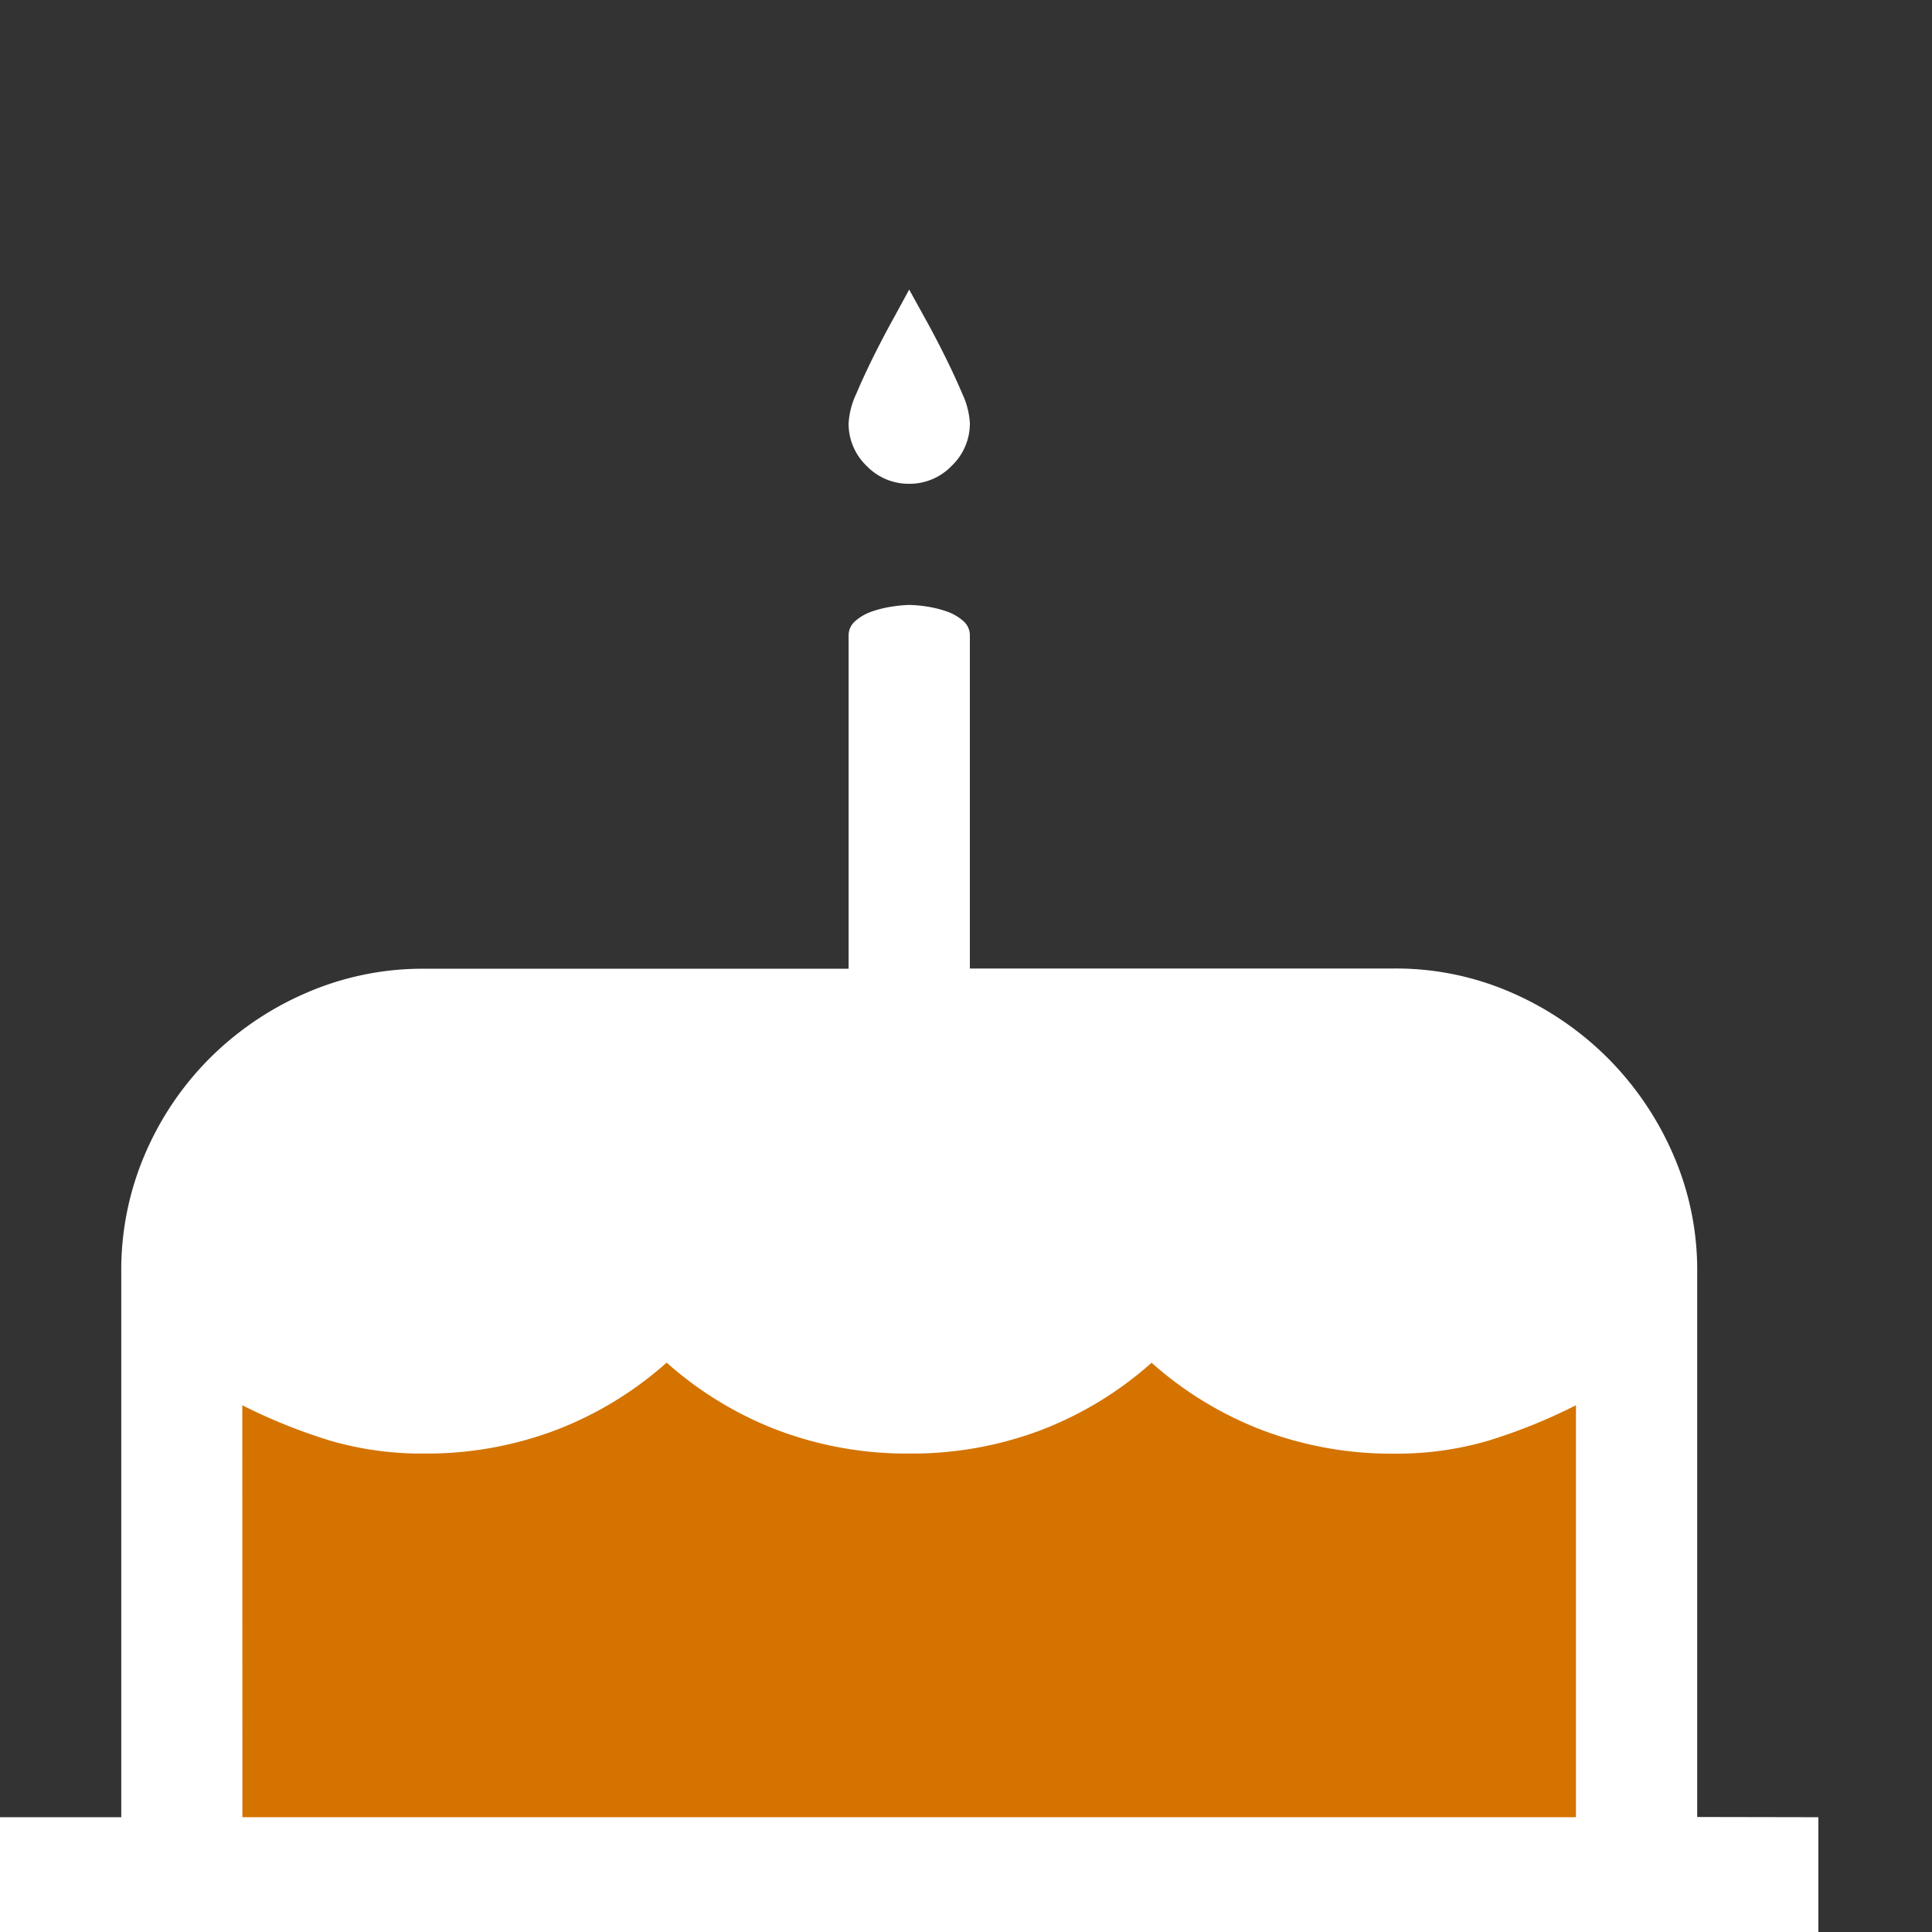 <svg xmlns="http://www.w3.org/2000/svg" width="100%" height="100%" viewBox="0 0 17 17">
  <rect x="0" y="0" width="17" height="17" fill="#333333" stroke="none"/>
  <g id="birthdayWhite" transform="translate(0 17)">
      <path id="Fill1" fill="#d47300" d="M5.863,1.939,8,2.864l2.136-.925L12,2.864l2.435-1.175V7.115H1.627V2.232l2.155.632Z" transform="translate(0 -7.5)"/>
      <path id="Fill2" fill="#fff" d="M194.238,85.294l1.762-.55h8.514l1.423.69.476,1.763-2.413.7-1.88-.935-2.12.935-2.139-.935-2.1.935-2.187-1.368Z" transform="translate(-192 -92.5)"/>
      <path id="Contour" fill="#fff" d="M16-1.01V.057H0V-1.01H1.067v-4.8a2.582,2.582,0,0,1,.208-1.033,2.689,2.689,0,0,1,.571-.846,2.734,2.734,0,0,1,.85-.575,2.568,2.568,0,0,1,1.038-.212H7.467V-11.41a.166.166,0,0,1,.063-.129.437.437,0,0,1,.15-.083.987.987,0,0,1,.179-.042A1.126,1.126,0,0,1,8-11.677a1.126,1.126,0,0,1,.142.012.987.987,0,0,1,.179.042.437.437,0,0,1,.15.083.166.166,0,0,1,.063.129v2.933h3.733a2.539,2.539,0,0,1,1.033.212,2.748,2.748,0,0,1,.846.575,2.748,2.748,0,0,1,.575.846,2.539,2.539,0,0,1,.213,1.033v4.8ZM3.733-7.41A1.577,1.577,0,0,0,3.15-7.3a1.592,1.592,0,0,0-.487.3,1.614,1.614,0,0,0-.35.454,1.577,1.577,0,0,0-.171.563,2.124,2.124,0,0,0,.721.525,2.12,2.12,0,0,0,.871.183A1.96,1.96,0,0,0,4.688-5.5a2.717,2.717,0,0,0,.754-.629.875.875,0,0,1,.188-.158.449.449,0,0,1,.237-.058.449.449,0,0,1,.238.058.875.875,0,0,1,.188.158,2.717,2.717,0,0,0,.754.629A1.96,1.96,0,0,0,8-5.277,1.96,1.96,0,0,0,8.954-5.5a2.717,2.717,0,0,0,.754-.629A.875.875,0,0,1,9.9-6.285a.449.449,0,0,1,.238-.058.449.449,0,0,1,.238.058.875.875,0,0,1,.188.158,2.717,2.717,0,0,0,.754.629,1.96,1.96,0,0,0,.954.221,2.12,2.12,0,0,0,.871-.183,2.124,2.124,0,0,0,.721-.525,1.577,1.577,0,0,0-.171-.562A1.614,1.614,0,0,0,13.338-7a1.592,1.592,0,0,0-.488-.3,1.577,1.577,0,0,0-.583-.108Zm-1.6,6.4H13.867V-4.635a4.866,4.866,0,0,1-.775.313,2.862,2.862,0,0,1-.825.113,3.21,3.21,0,0,1-1.142-.2,3.163,3.163,0,0,1-.992-.6,3.163,3.163,0,0,1-.992.6A3.21,3.21,0,0,1,8-4.21a3.21,3.21,0,0,1-1.142-.2,3.163,3.163,0,0,1-.992-.6,3.163,3.163,0,0,1-.992.6,3.21,3.21,0,0,1-1.142.2,2.862,2.862,0,0,1-.825-.113,4.866,4.866,0,0,1-.775-.312ZM8-12.743a.513.513,0,0,1-.375-.158.513.513,0,0,1-.158-.375.705.705,0,0,1,.067-.258q.067-.158.154-.333t.175-.333L8-14.452l.138.25q.088.158.175.333t.154.333a.705.705,0,0,1,.067.258.513.513,0,0,1-.158.375A.513.513,0,0,1,8-12.743Z" transform="translate(0 0)"/>
  </g>
</svg>